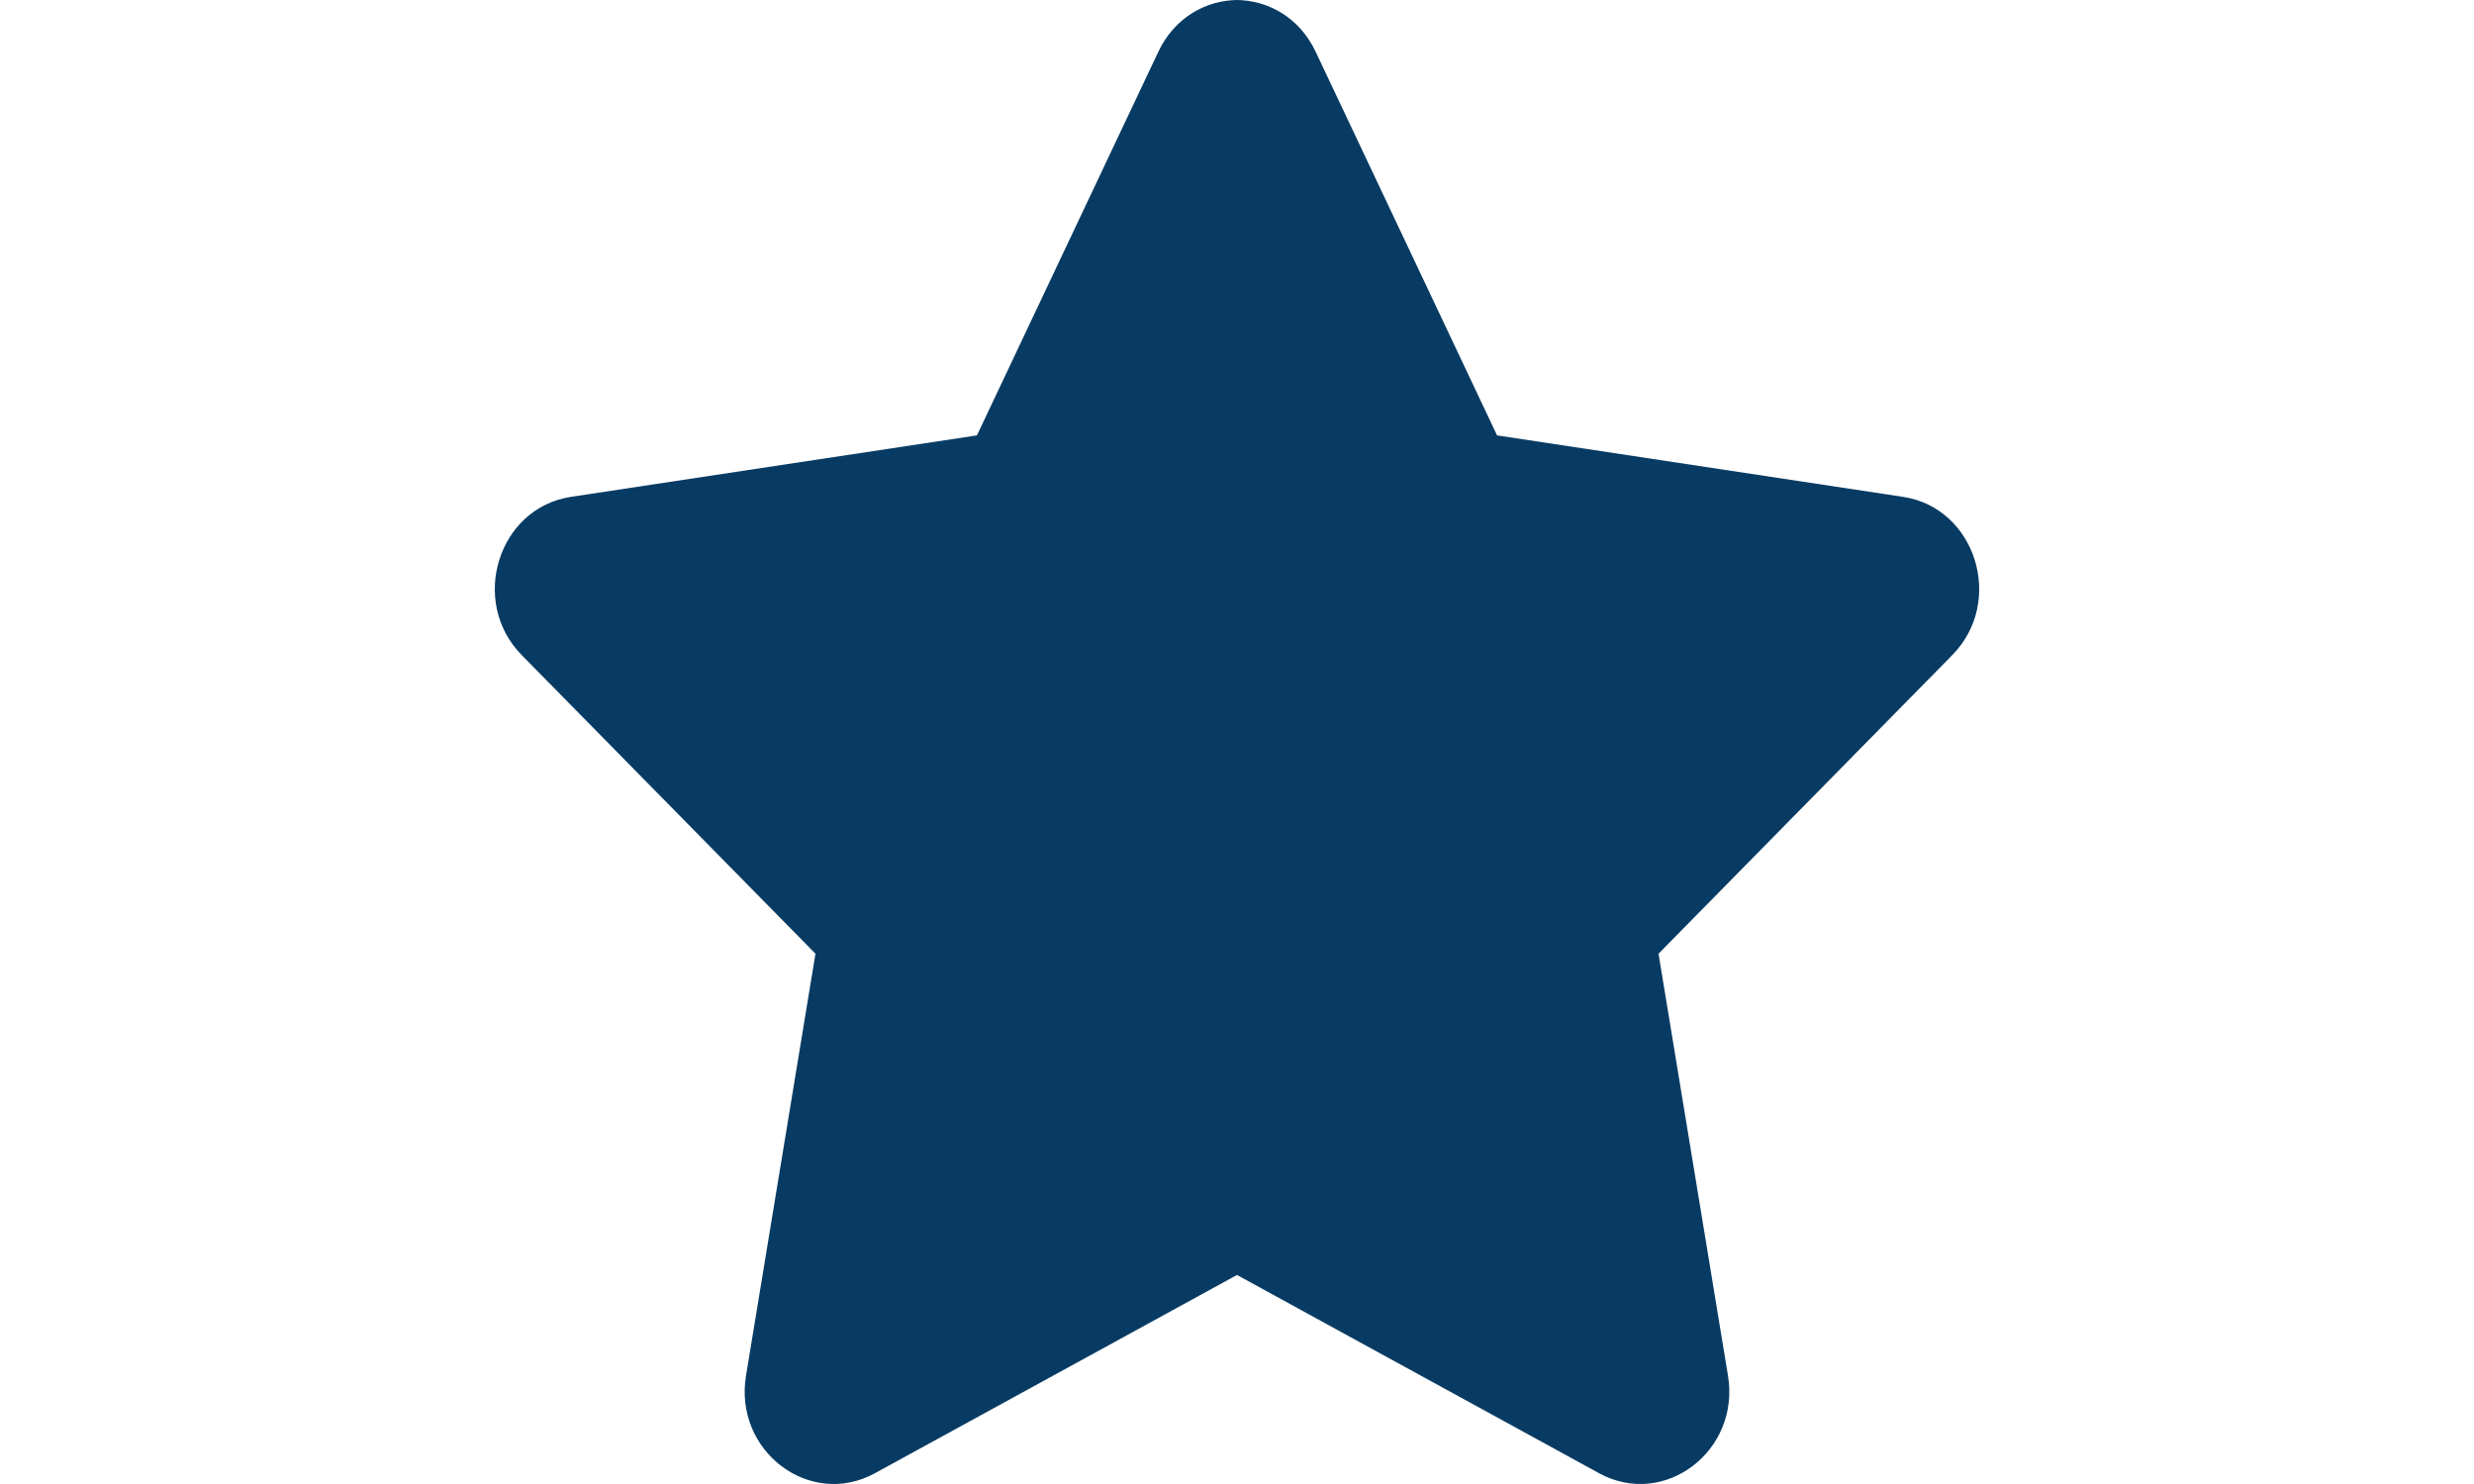 <svg width="60" height="36" viewBox="0 0 60 36" fill="none" xmlns="http://www.w3.org/2000/svg">
  <path d="M30.028 0C29.26 0 28.491 0.415 28.094 1.252L23.693 10.562L13.847 12.053C12.081 12.32 11.373 14.592 12.654 15.893L19.777 23.136L18.093 33.368C17.789 35.203 19.643 36.603 21.22 35.738L30.028 30.914V0Z" fill="#083B63"/>
  <path d="M29.972 0C30.74 0 31.509 0.415 31.906 1.252L36.307 10.562L46.153 12.053C47.919 12.32 48.627 14.592 47.346 15.893L40.223 23.136L41.907 33.368C42.211 35.203 40.357 36.603 38.78 35.738L29.972 30.914V0Z" fill="#083B63"/>
</svg>
